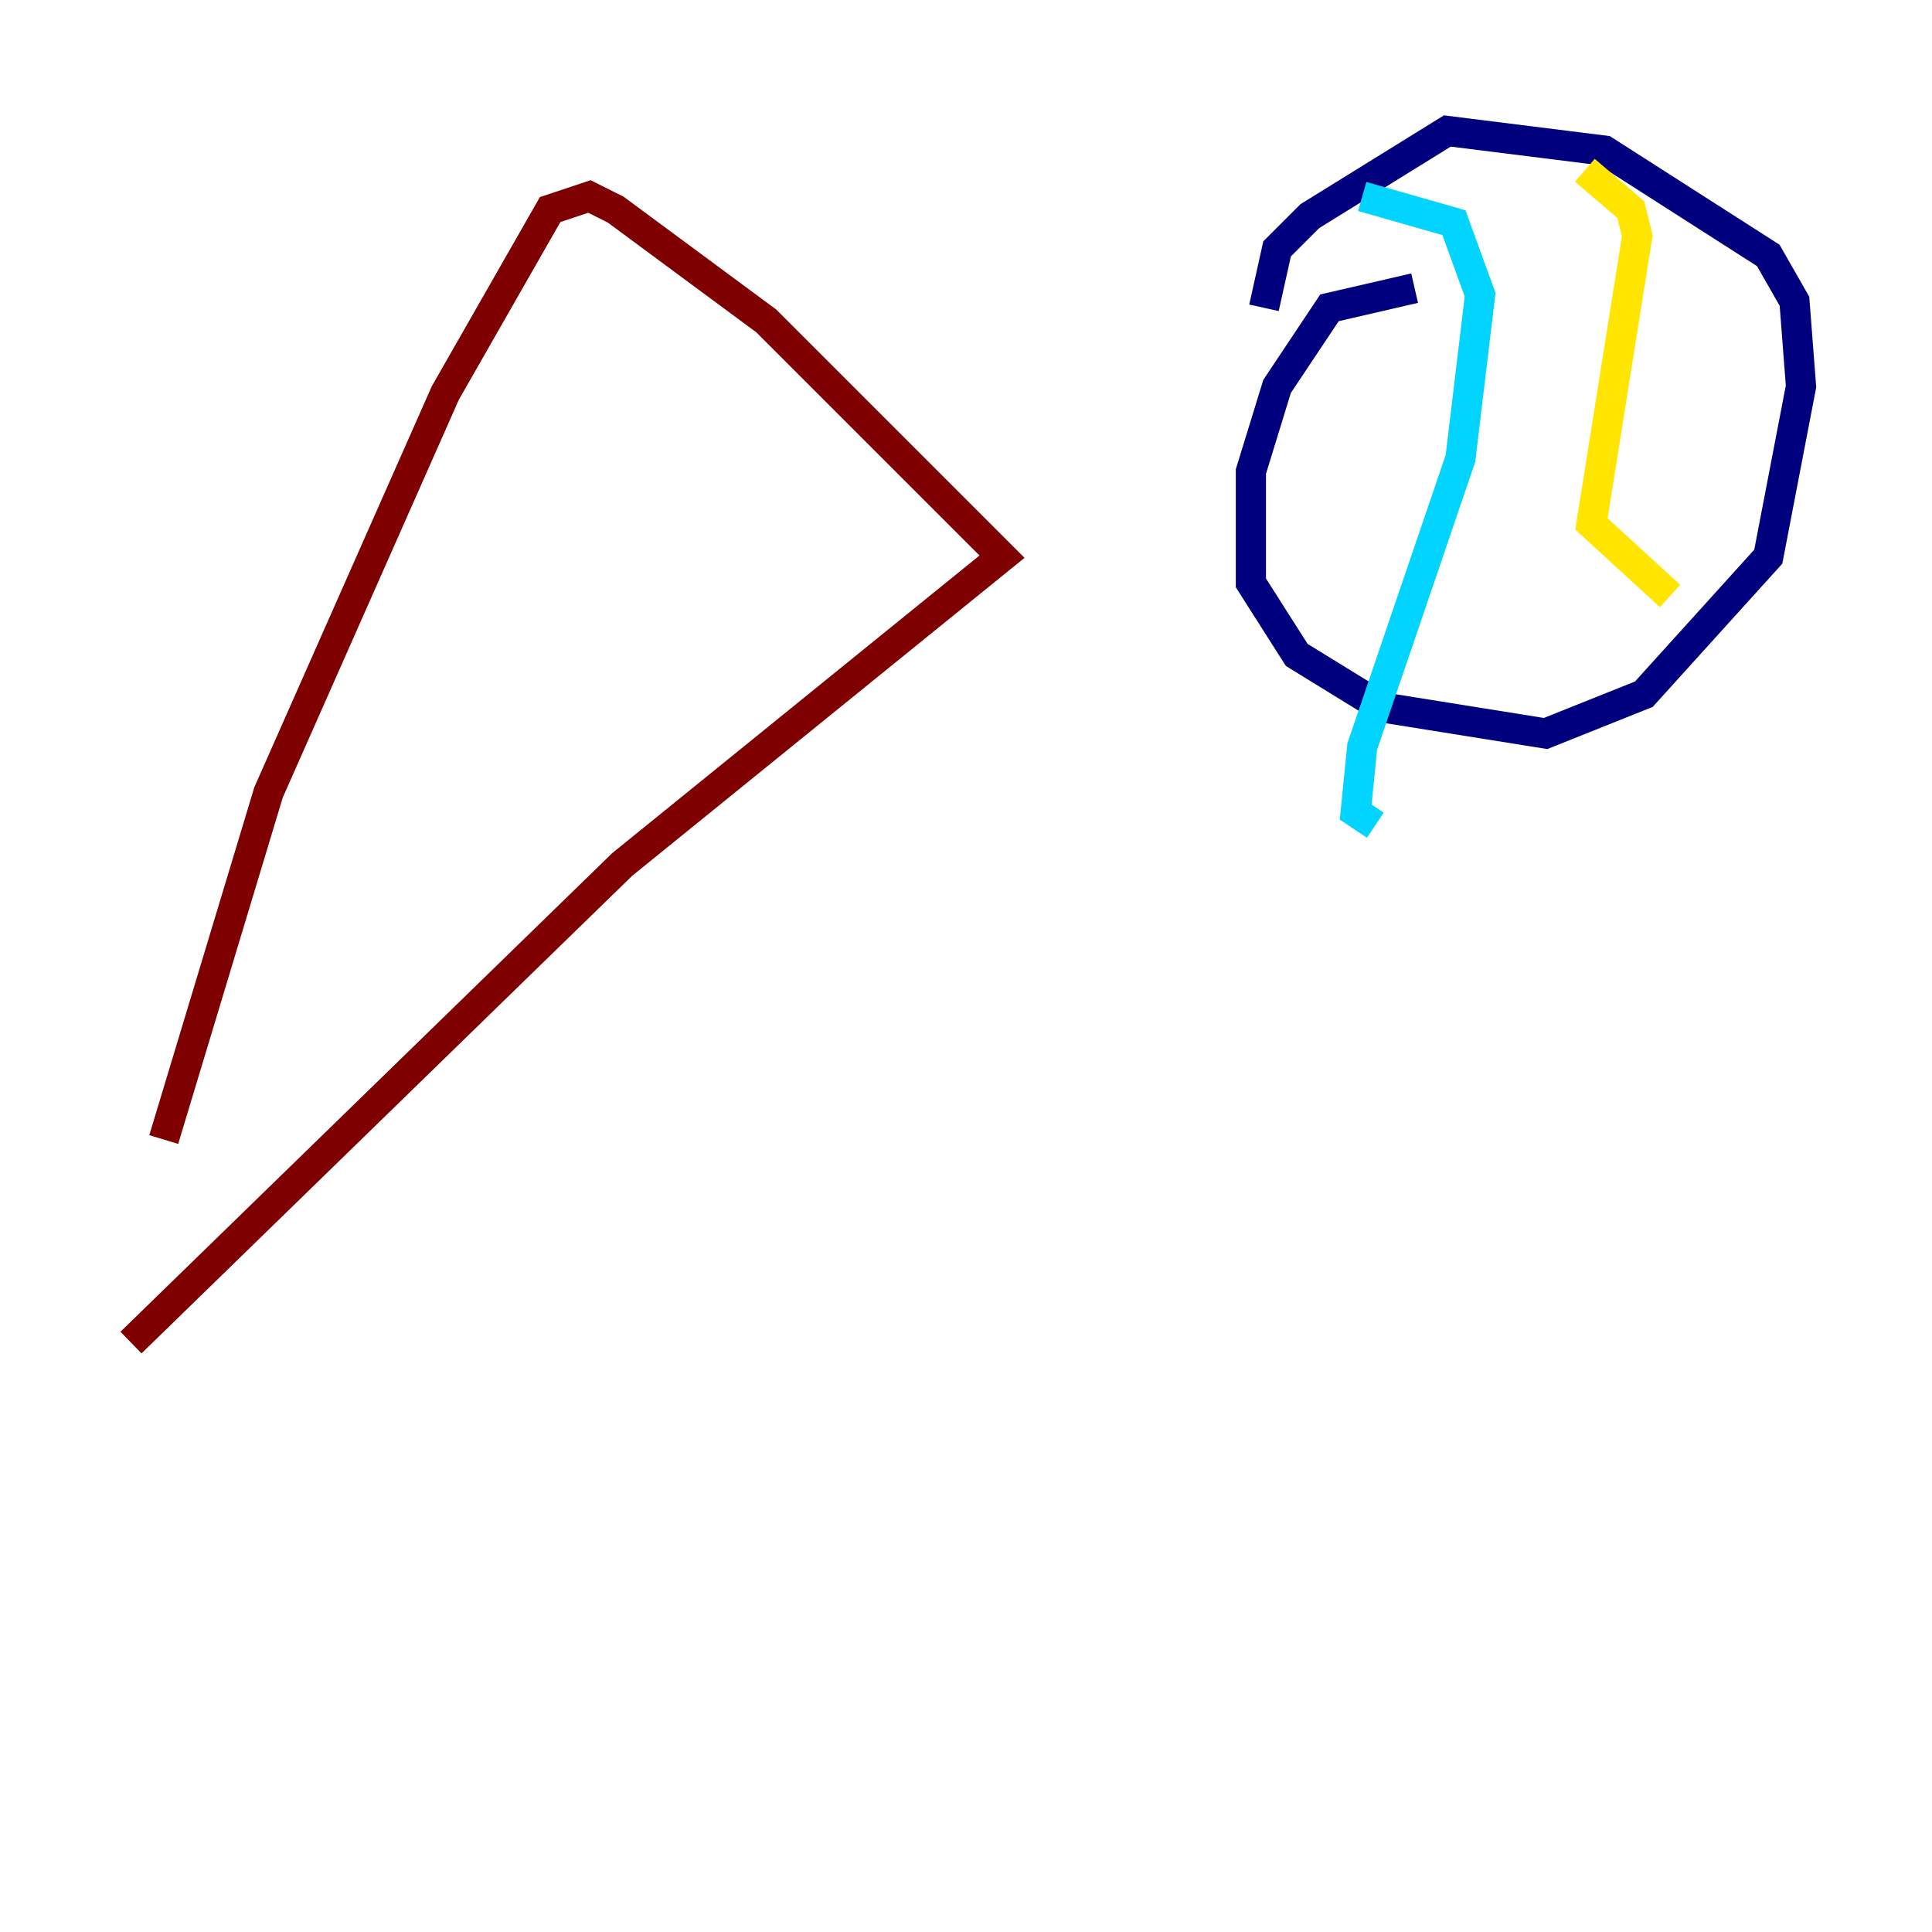 <?xml version="1.0" encoding="utf-8" ?>
<svg baseProfile="tiny" height="128" version="1.2" viewBox="0,0,128,128" width="128" xmlns="http://www.w3.org/2000/svg" xmlns:ev="http://www.w3.org/2001/xml-events" xmlns:xlink="http://www.w3.org/1999/xlink"><defs /><polyline fill="none" points="93.722,19.091 88.081,20.393 84.61,25.6 82.875,31.241 82.875,38.617 85.912,43.39 91.552,46.861 102.4,48.597 108.909,45.993 117.153,36.881 119.322,25.6 118.888,19.959 117.153,16.922 106.305,9.98 95.891,8.678 86.78,14.319 84.61,16.488 83.742,20.393" stroke="#00007f" stroke-width="2" /><polyline fill="none" points="90.251,13.017 96.325,14.752 98.061,19.525 96.759,30.373 90.251,49.464 89.817,53.803 91.119,54.671" stroke="#00d4ff" stroke-width="2" /><polyline fill="none" points="105.003,11.281 108.041,13.885 108.475,15.62 105.437,34.712 110.644,39.485" stroke="#ffe500" stroke-width="2" /><polyline fill="none" points="10.848,75.498 17.79,52.502 29.505,26.034 36.447,13.885 39.051,13.017 40.786,13.885 50.766,21.261 66.386,36.881 41.22,57.275 8.678,88.949" stroke="#7f0000" stroke-width="2" /></svg>